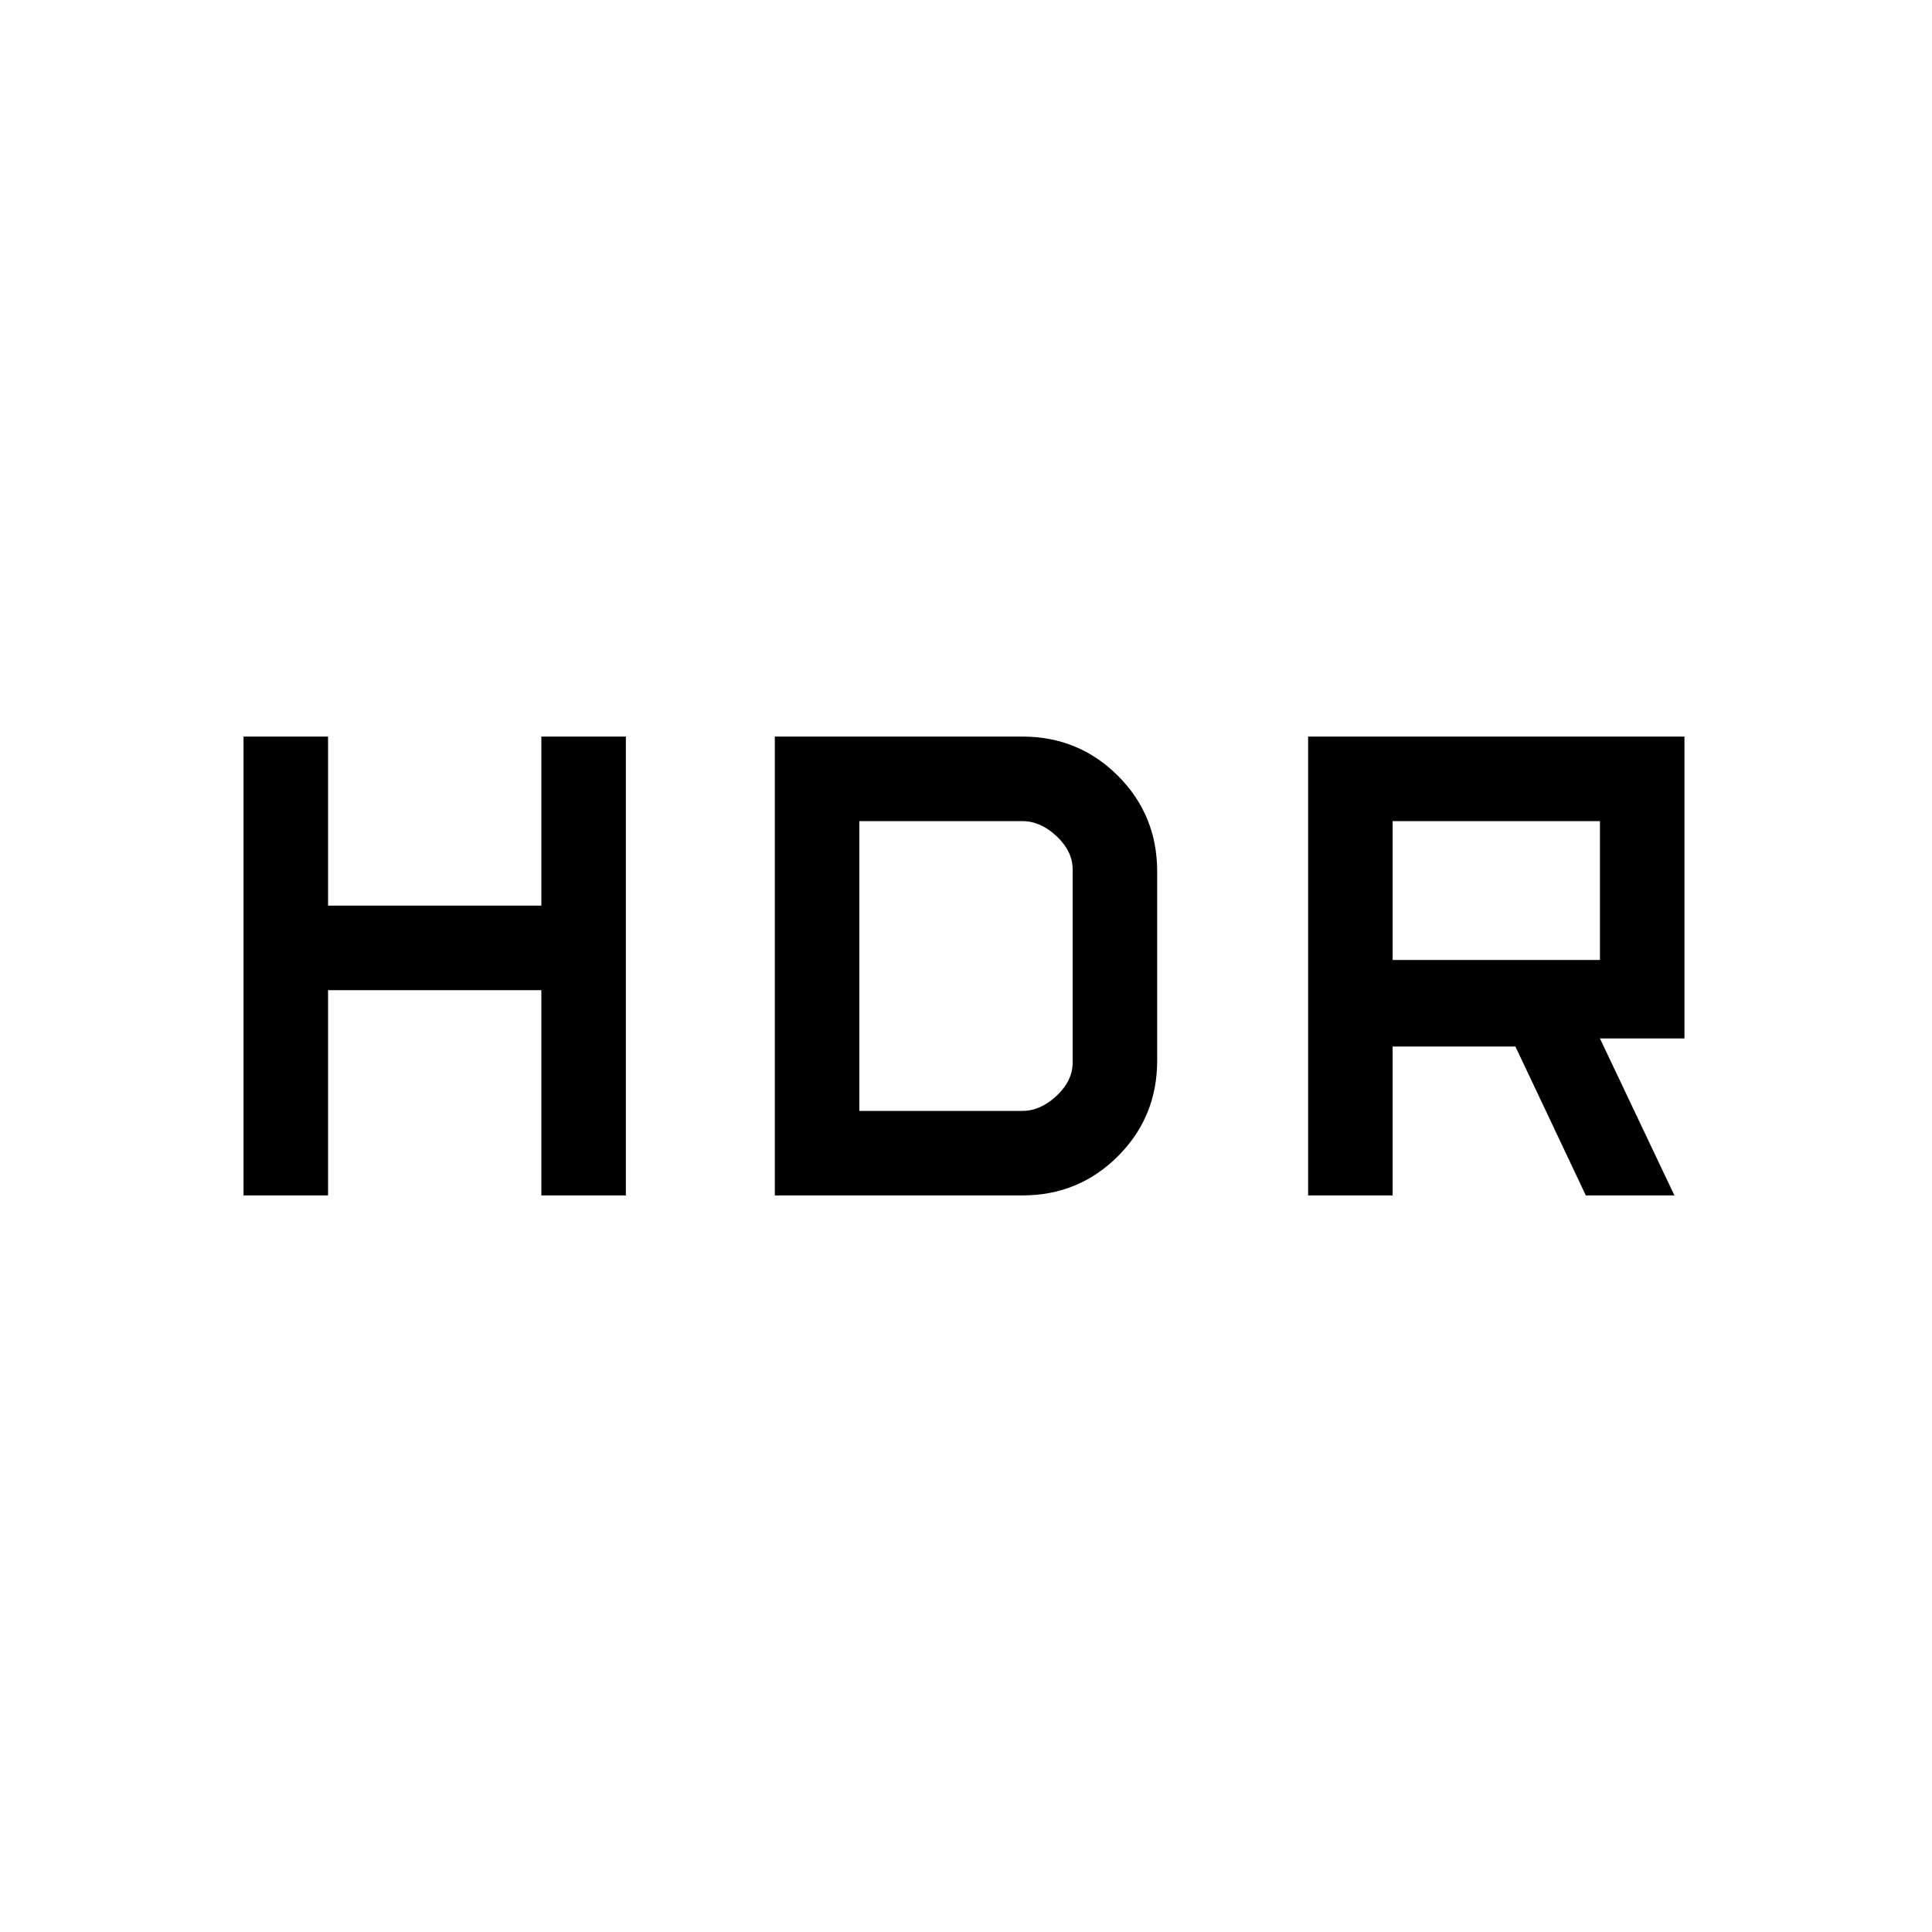 <svg xmlns="http://www.w3.org/2000/svg" height="40" width="40"><path d="M27.083 24.75v-9.5h7.792v6.25h-1.75l1.542 3.25h-1.834l-1.458-3.083h-2.542v3.083Zm1.75-4.875h4.292V17h-4.292ZM5.042 24.75v-9.5h1.75v3.5h4.416v-3.5h1.75v9.5h-1.75V20.5H6.792v4.25Zm11 0v-9.5h5.125q1.166 0 1.979.812.812.813.812 1.98v3.916q0 1.167-.812 1.98-.813.812-1.979.812Zm1.75-1.75h3.375q.375 0 .708-.312.333-.313.333-.688v-4q0-.375-.333-.688-.333-.312-.708-.312h-3.375Z"/></svg>